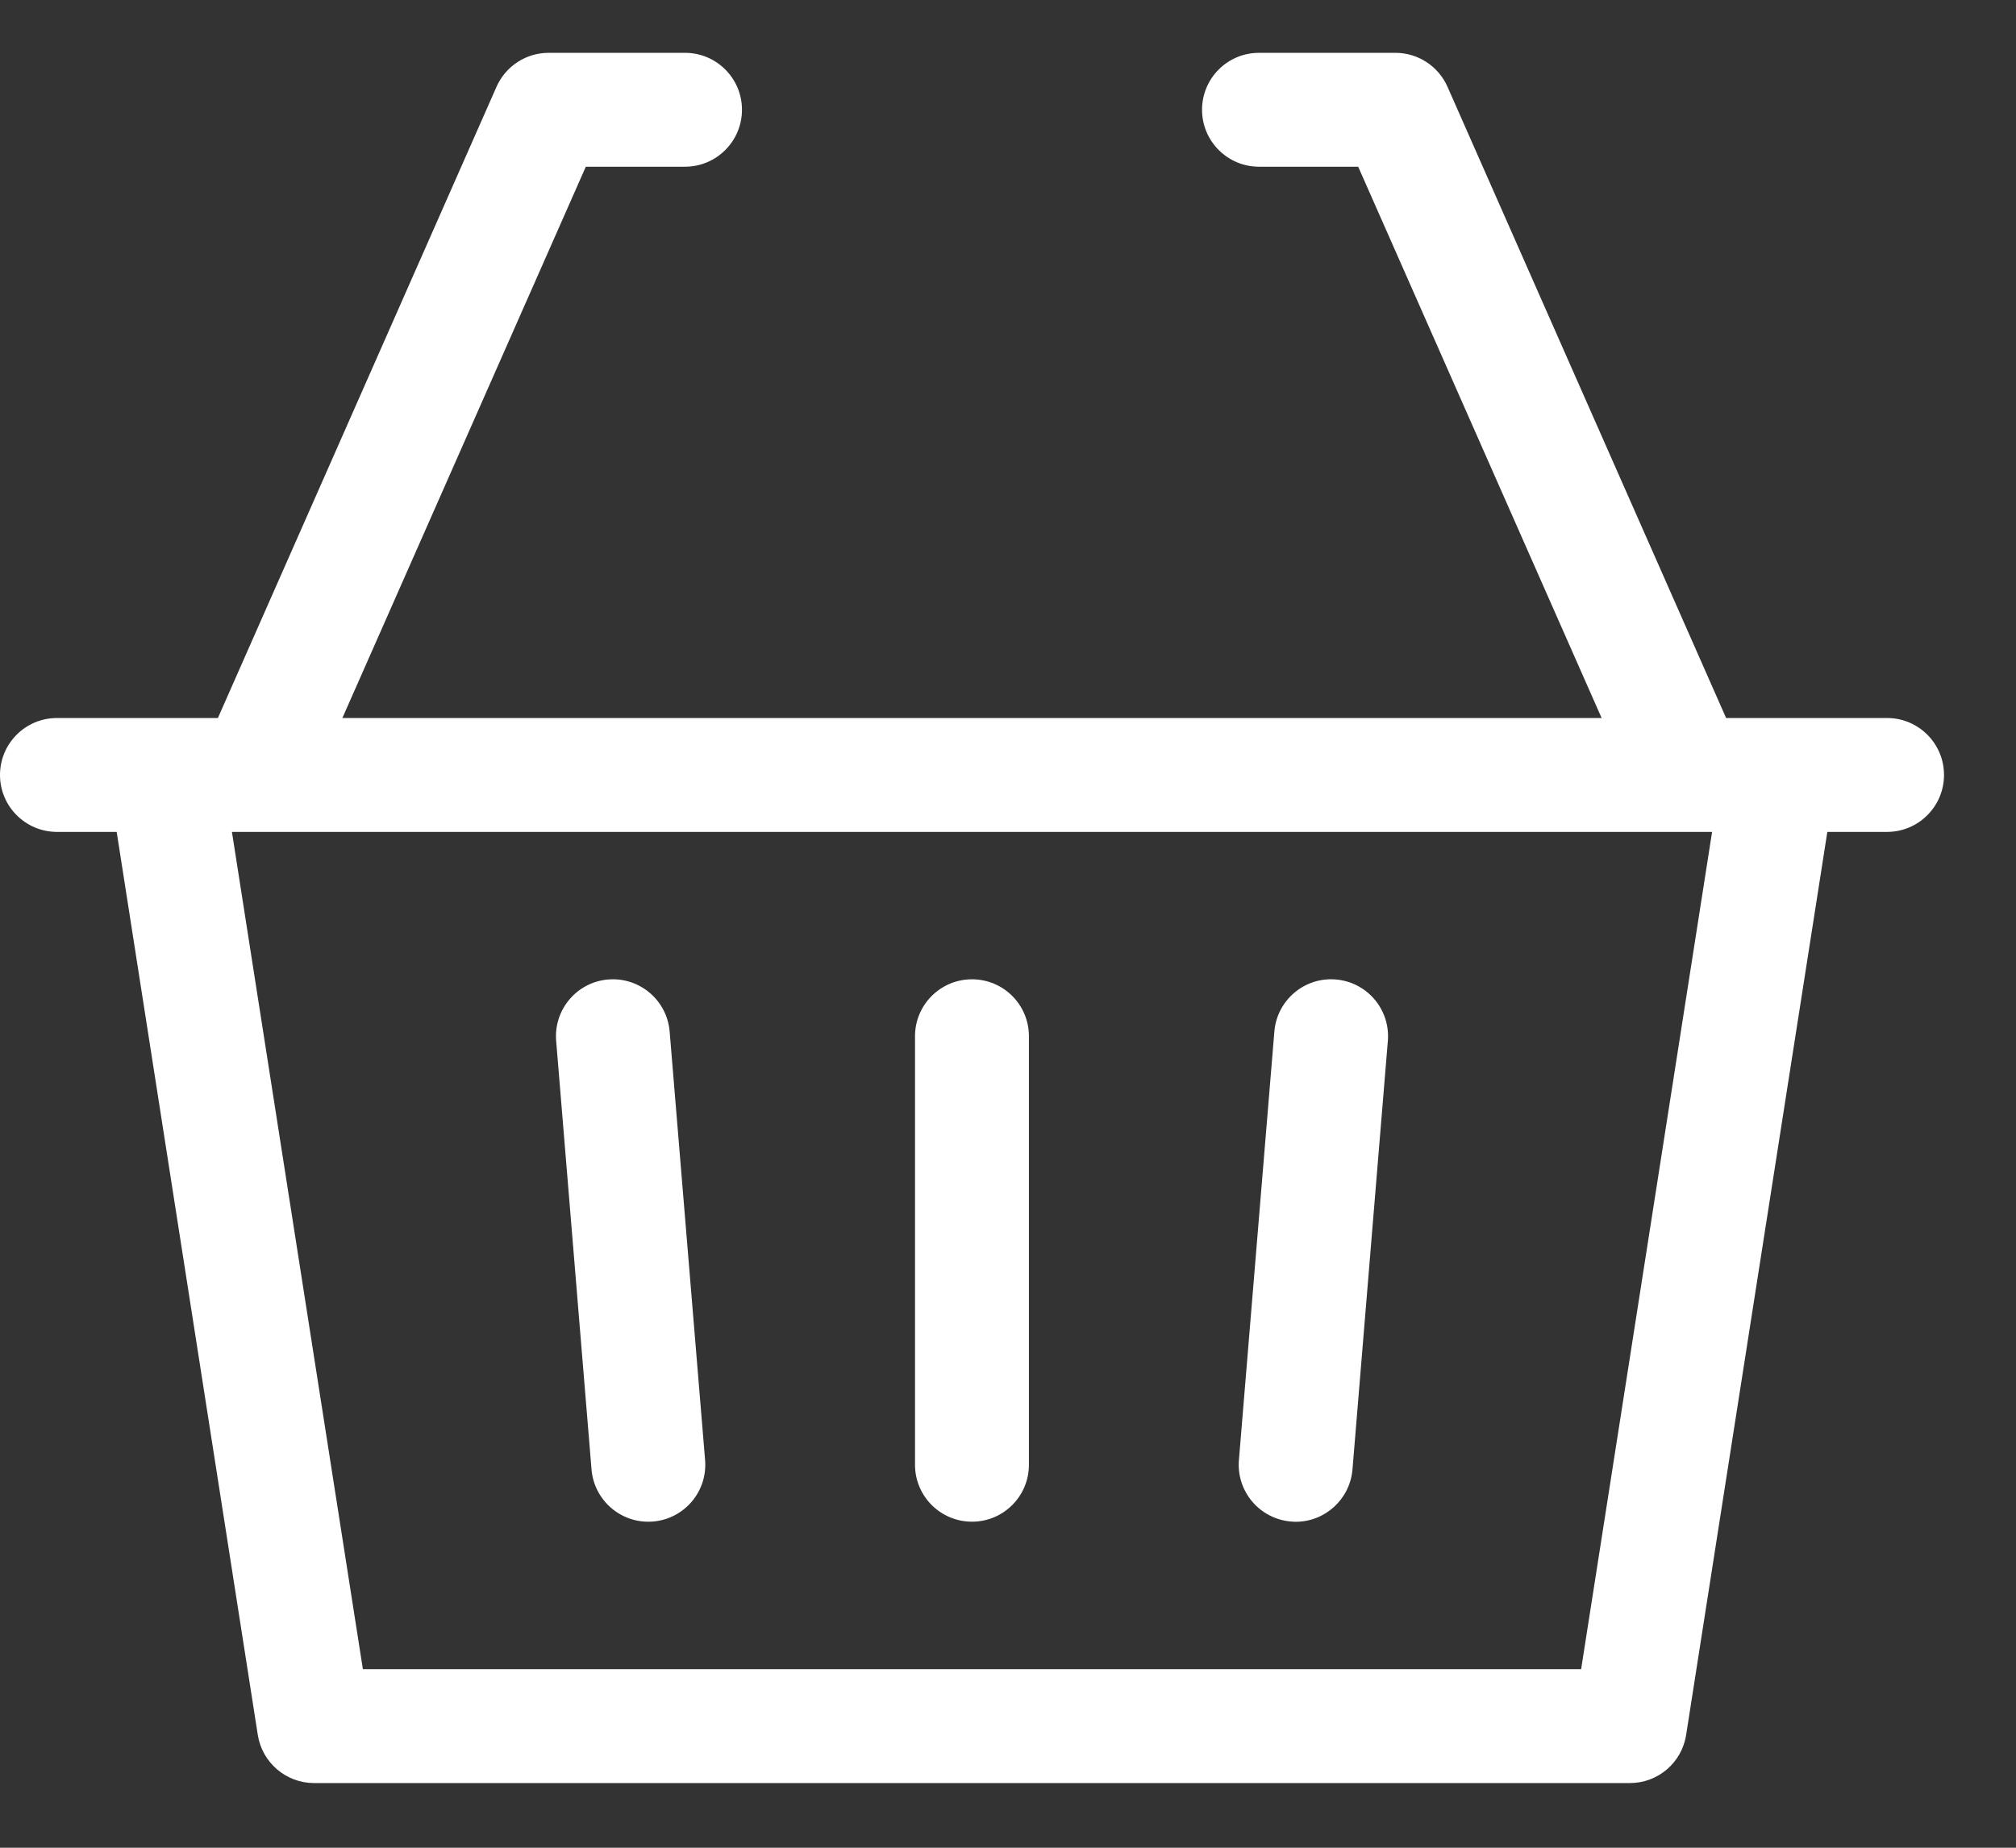 <svg width="24" height="22" viewBox="0 0 24 22" fill="none" xmlns="http://www.w3.org/2000/svg">
<rect x="0" y="0" width="24" height="22" fill="#333333" stroke="none"/>
<path d="M11.571 11.66C11.197 11.66 10.893 11.963 10.893 12.338V17.44C10.893 17.815 11.197 18.118 11.571 18.118C11.946 18.118 12.249 17.815 12.249 17.44V12.338C12.249 11.963 11.946 11.66 11.571 11.66Z" fill="white"/>
<path d="M7.972 12.282C7.941 11.909 7.614 11.632 7.241 11.662C6.867 11.693 6.59 12.021 6.621 12.394L7.042 17.496C7.073 17.869 7.401 18.147 7.774 18.116C8.147 18.085 8.425 17.758 8.394 17.384L7.972 12.282Z" fill="white"/>
<path d="M15.902 11.662C15.529 11.631 15.202 11.909 15.171 12.282L14.749 17.384C14.718 17.758 14.996 18.085 15.369 18.116C15.388 18.118 15.407 18.119 15.426 18.119C15.775 18.119 16.071 17.85 16.101 17.496L16.522 12.394C16.553 12.021 16.276 11.693 15.902 11.662Z" fill="white"/>
<path d="M22.465 8.549C21.124 8.549 21.299 8.549 20.549 8.549L17.232 1.033C17.123 0.787 16.88 0.629 16.611 0.629H14.988C14.614 0.629 14.31 0.932 14.31 1.307C14.31 1.681 14.614 1.985 14.988 1.985H16.169L19.067 8.549H4.076L6.974 1.985H8.155C8.529 1.985 8.833 1.681 8.833 1.307C8.833 0.932 8.529 0.629 8.155 0.629H6.532C6.263 0.629 6.02 0.787 5.911 1.033L2.594 8.549C1.744 8.549 2.736 8.549 0.678 8.549C0.304 8.549 0 8.852 0 9.227C0 9.601 0.304 9.905 0.678 9.905H1.389L3.069 20.657C3.121 20.986 3.405 21.23 3.739 21.23H19.404C19.738 21.23 20.022 20.986 20.073 20.657L21.754 9.905H22.465C22.839 9.905 23.143 9.601 23.143 9.227C23.143 8.852 22.839 8.549 22.465 8.549ZM18.823 19.874H4.32L2.761 9.905H20.382L18.823 19.874Z" fill="white"/>
</svg>
